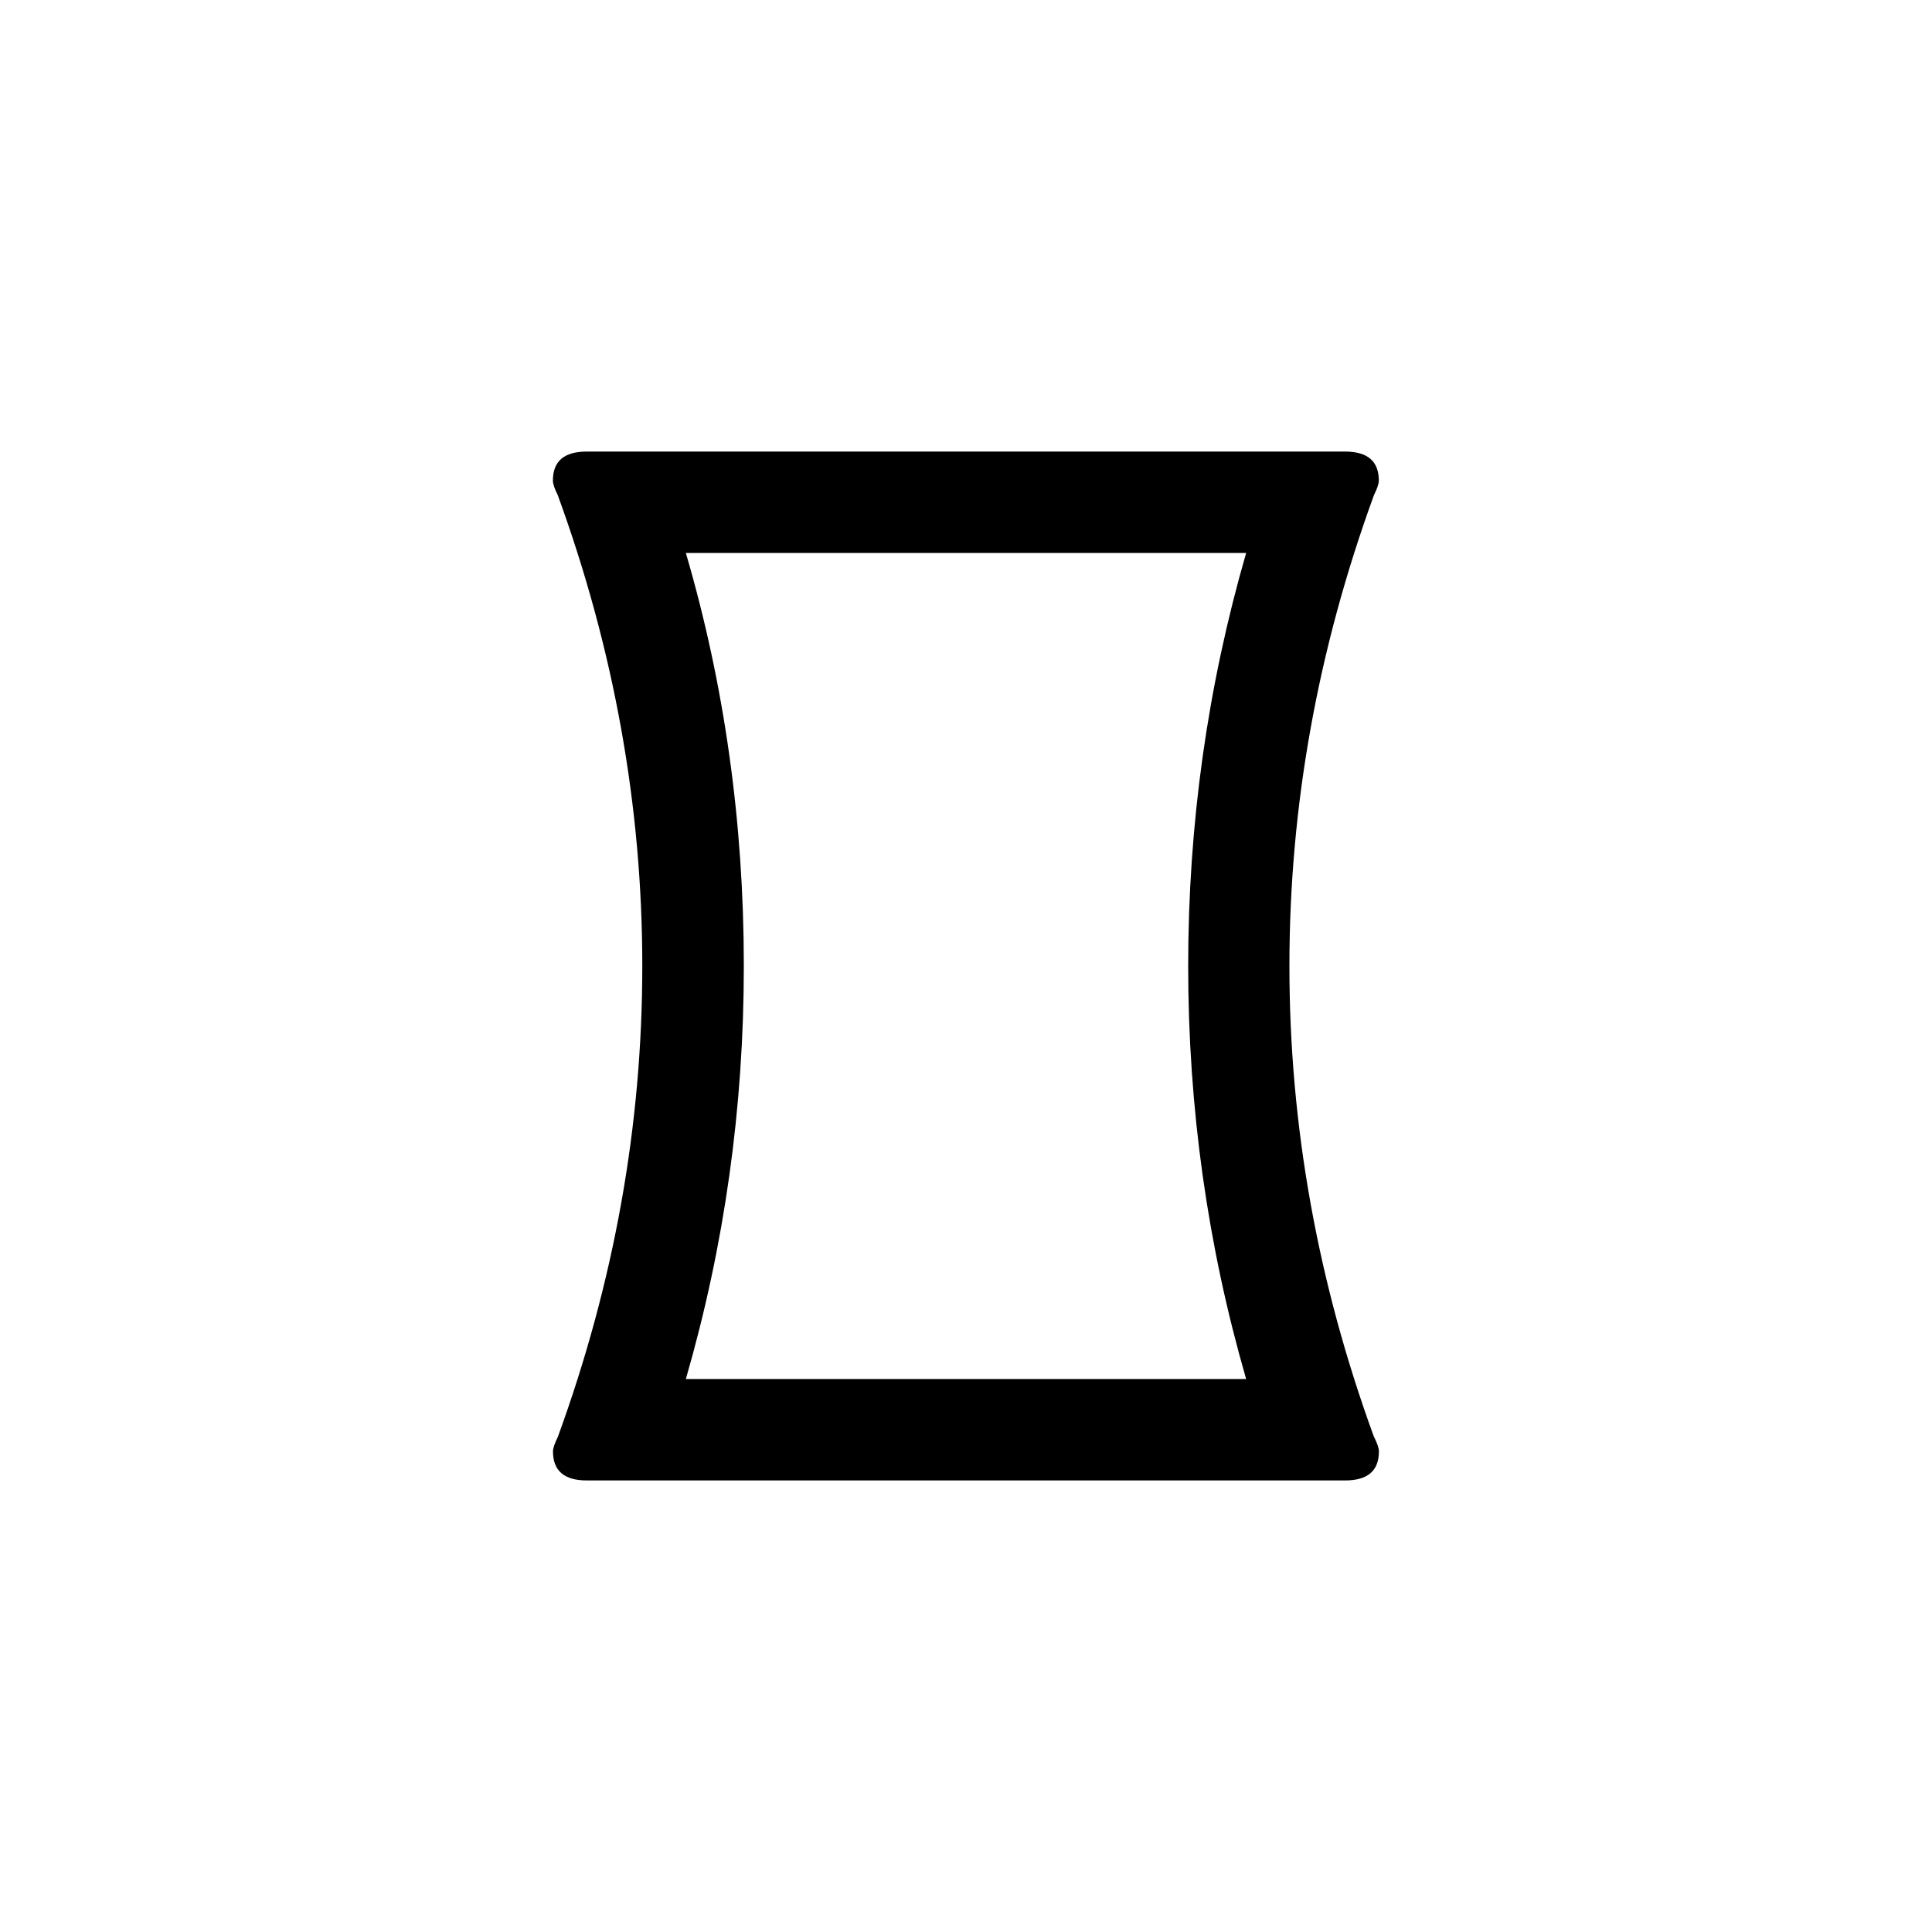 <!-- Generated by IcoMoon.io -->
<svg version="1.1" xmlns="http://www.w3.org/2000/svg" width="40" height="40" viewBox="0 0 40 40">
<title>mt-panorama_vertical</title>
<path d="M14.2 28.551h11.6q-1.2-4.151-1.2-8.551t1.2-8.551h-11.6q1.2 4.1 1.2 8.551 0 4.4-1.2 8.551zM28.449 29.751q0.1 0.2 0.1 0.3 0 0.6-0.7 0.6h-15.7q-0.7 0-0.7-0.6 0-0.1 0.1-0.3 1.749-4.8 1.749-9.751t-1.751-9.751q-0.1-0.2-0.1-0.3 0-0.6 0.7-0.6h15.7q0.7 0 0.7 0.6 0 0.1-0.1 0.3-1.751 4.8-1.751 9.751t1.751 9.751z"></path>
</svg>
